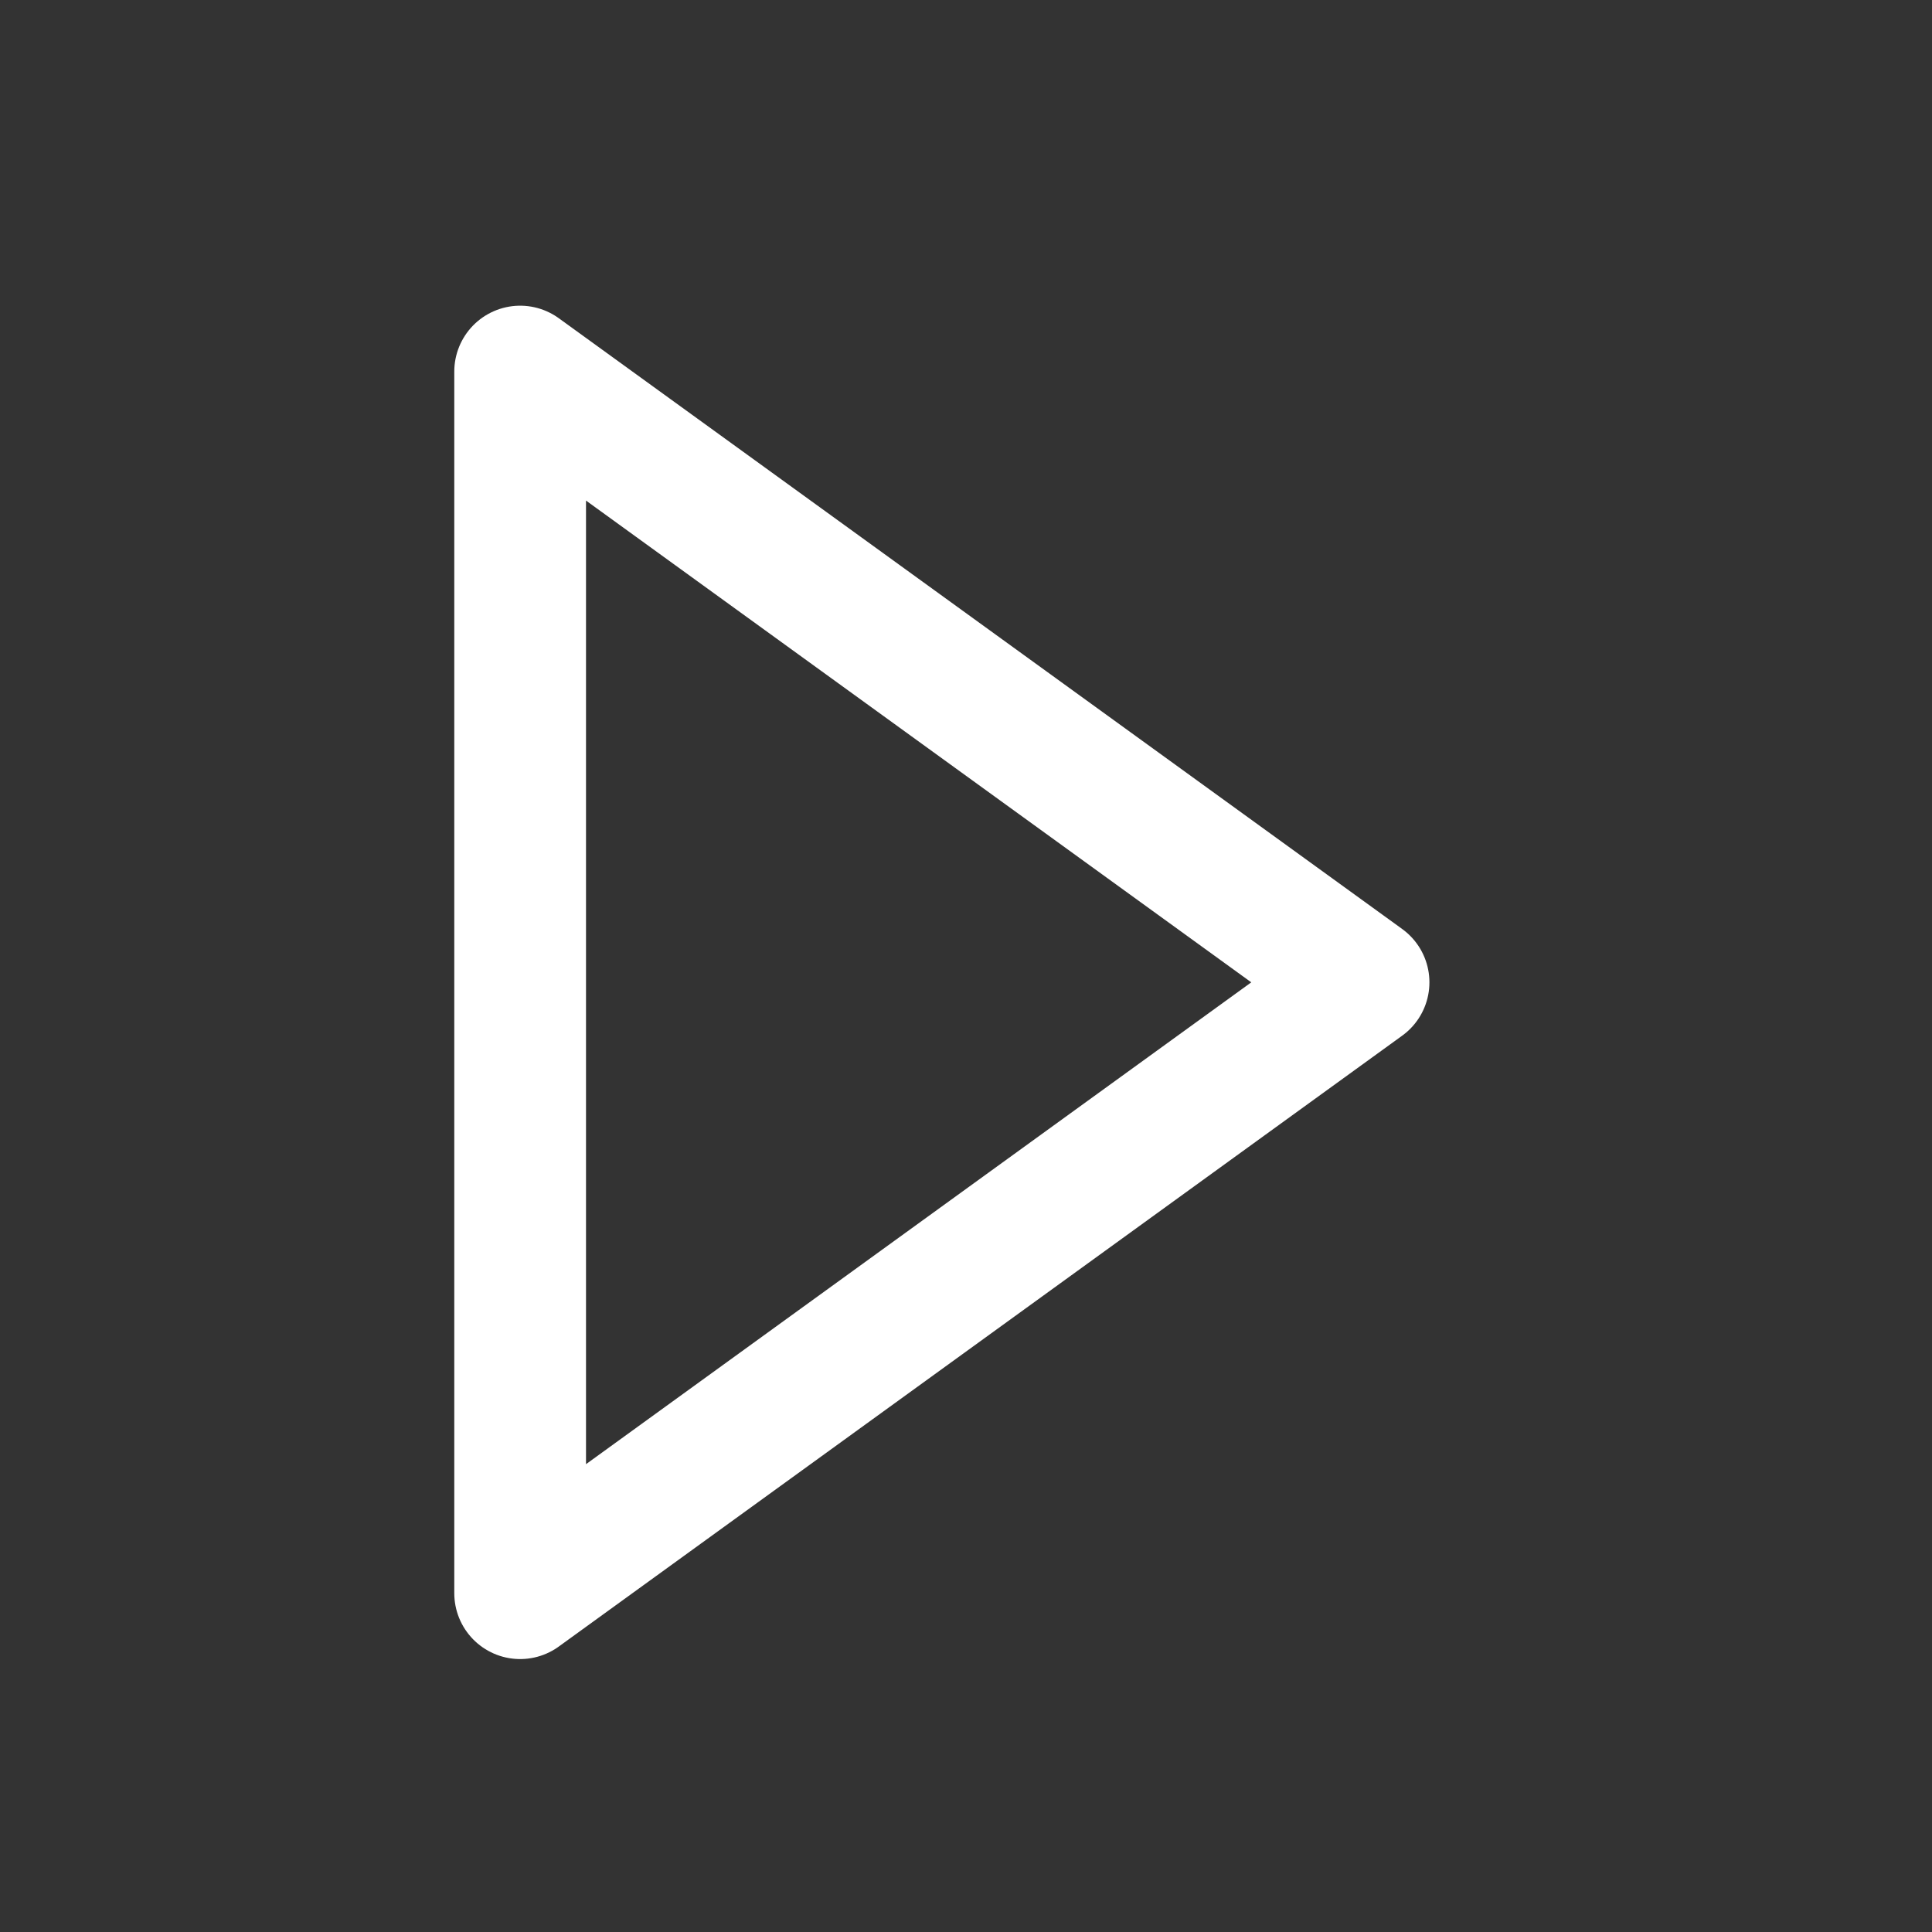 <svg width="22" height="22" viewBox="0 0 22 22" fill="none" xmlns="http://www.w3.org/2000/svg">
<rect x="0" y="0" width="22" height="22" fill="#333333" stroke="none"/>
<path d="M5.923 18.142L15.527 11.186L5.923 4.231V18.142Z" stroke="white" stroke-width="1.5" stroke-linecap="round" stroke-linejoin="round"/>
</svg>
